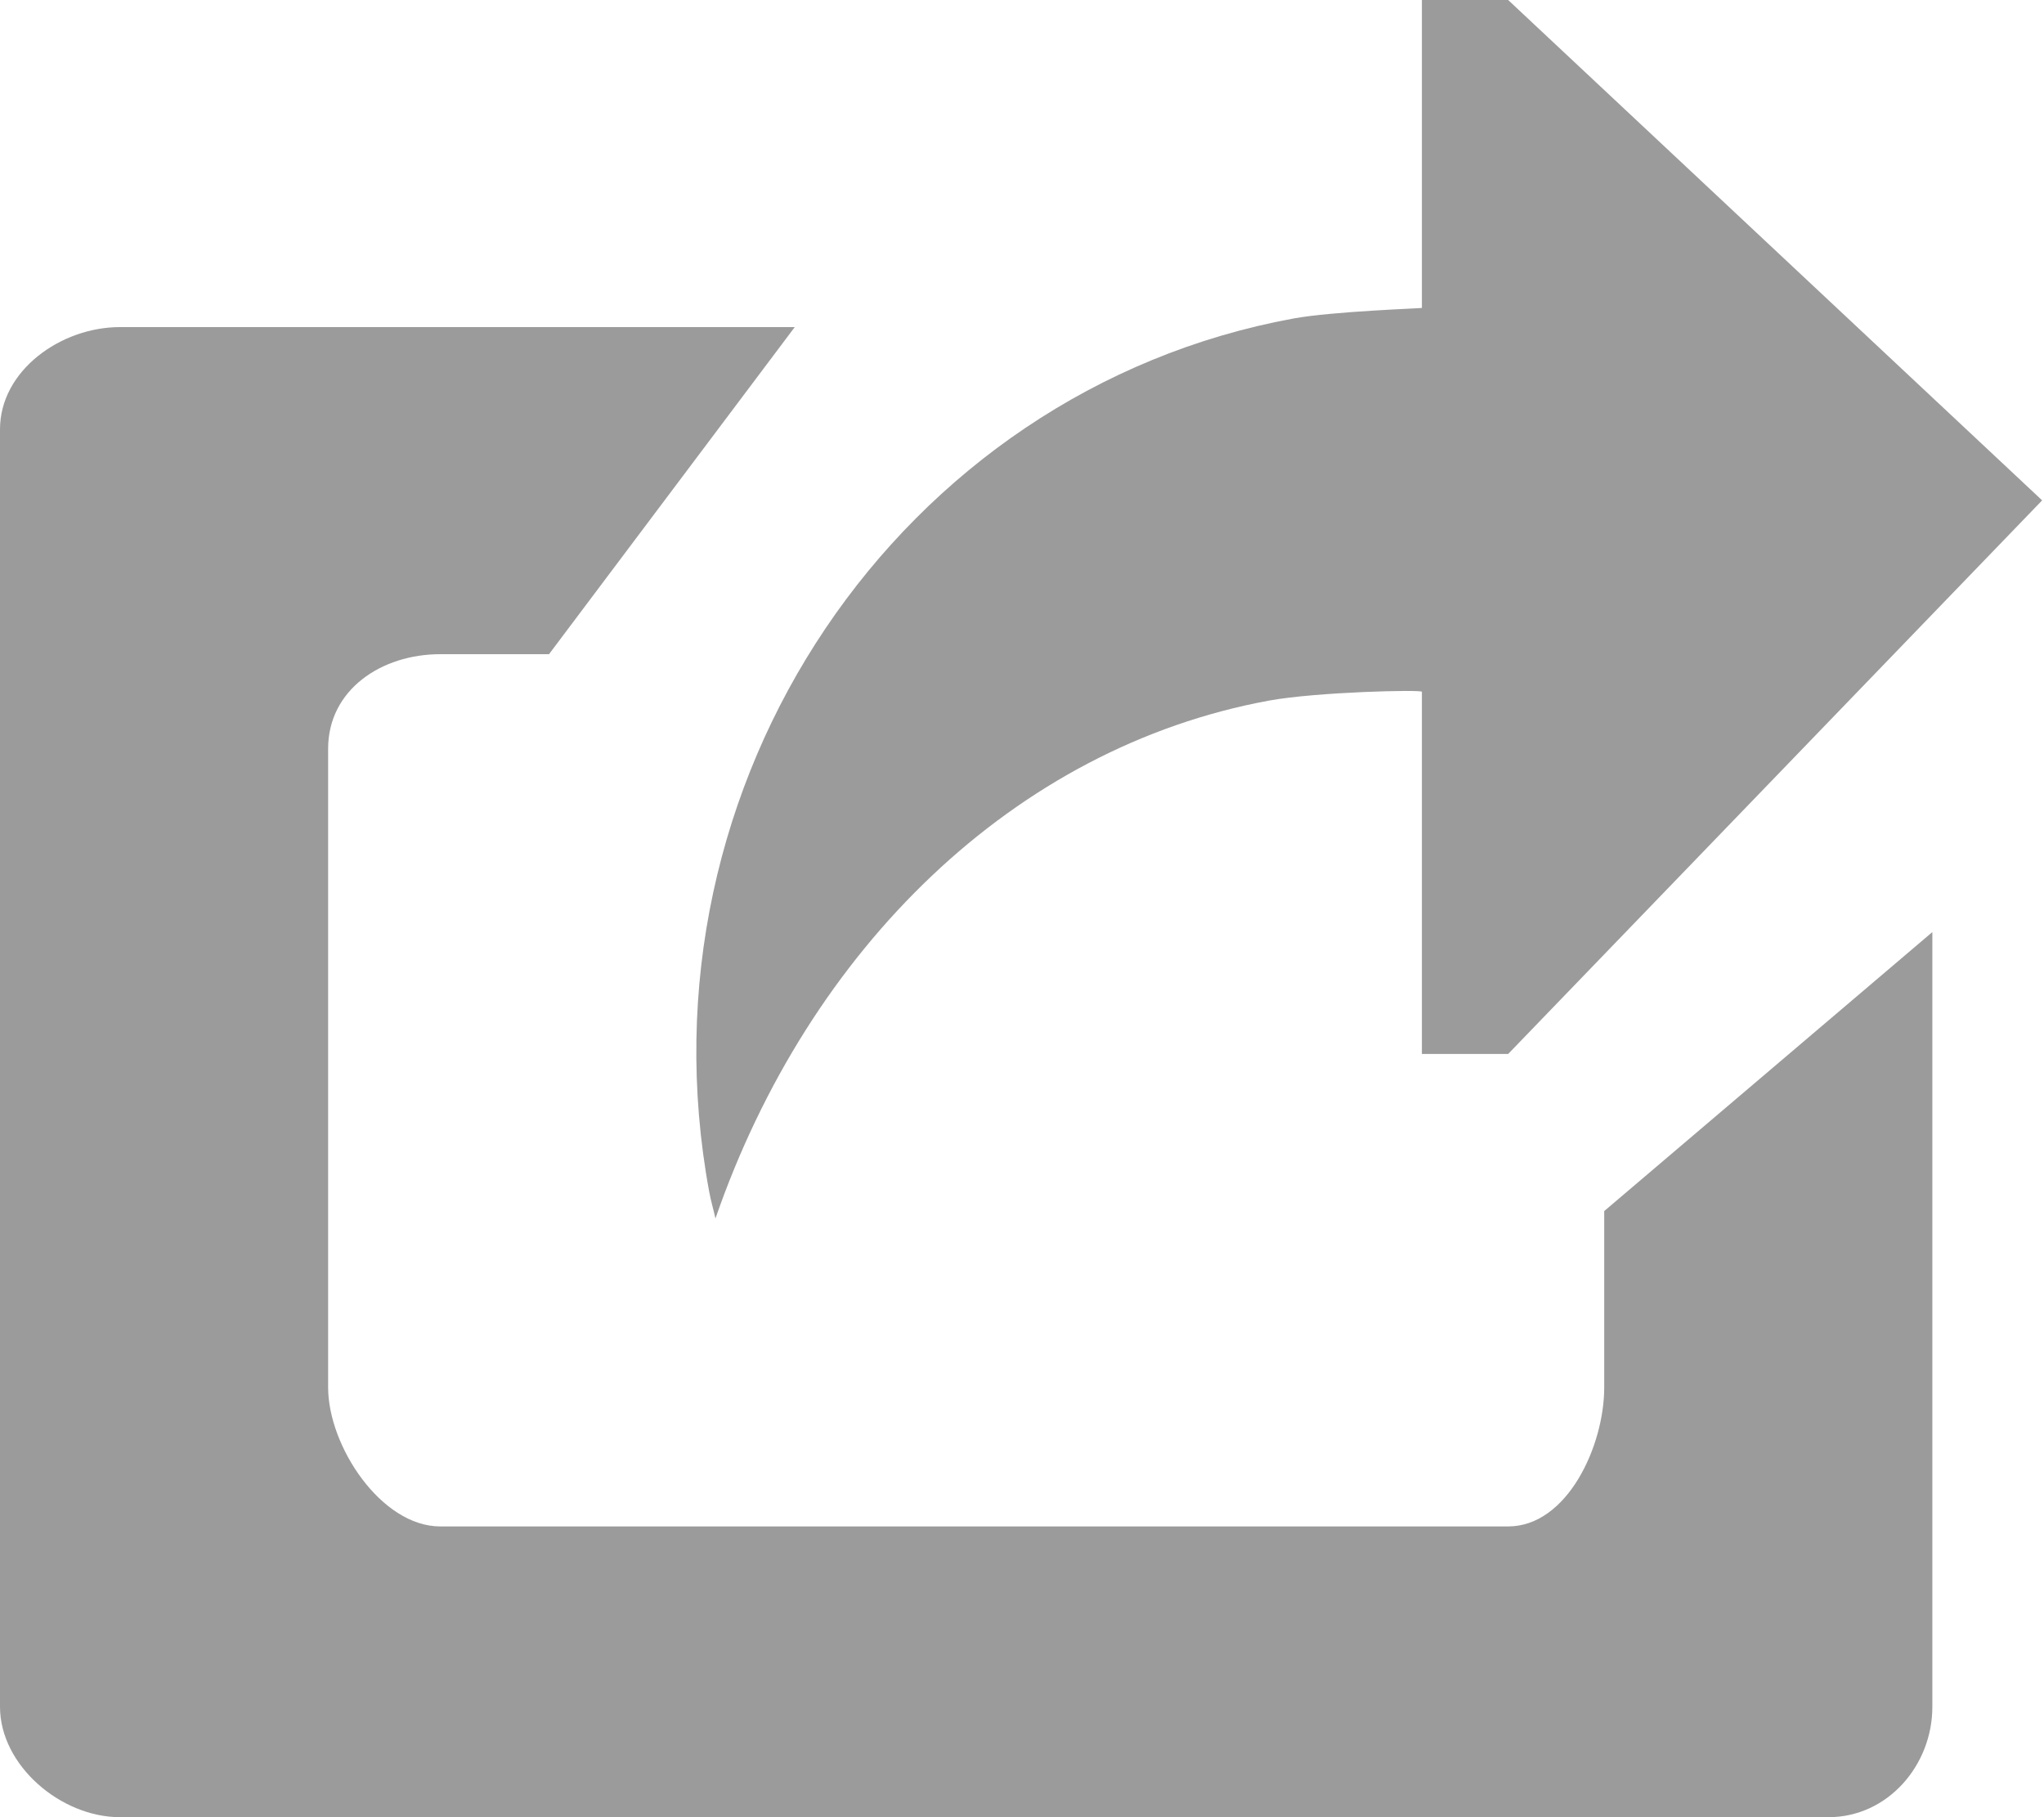 <svg width="45px" height="40px" viewBox="656 63 45 40" version="1.1" 
    xmlns="http://www.w3.org/2000/svg" 
    xmlns:xlink="http://www.w3.org/1999/xlink">
    <!-- Generator: Sketch 41.2 (35397) - http://www.bohemiancoding.com/sketch -->
    <desc>Created with Sketch.</desc>
    <defs></defs>
    <g id="分享" stroke="none" stroke-width="1" fill="none" fill-rule="evenodd" transform="translate(656, 63)">
        <g id="Group" fill="#9B9B9B">
            <path d="M35.318,30.54 C35.318,31.833 34.501,33.6 33.203,33.6 L9.692,33.6 C8.394,33.6 7.224,31.833 7.224,30.54 L7.224,16.48 C7.224,15.185 8.394,14.4 9.693,14.4 L12.087,14.4 L17.497,7.2 L2.64,7.2 C1.341,7.2 0,8.156 0,9.45 L0,37.57 C0,38.862 1.341,40 2.64,40 L40.255,40 C41.555,40 42.542,38.862 42.542,37.57 L42.542,20.517 L35.318,26.658 L35.318,30.54 Z" id="Shape"></path>
            <path d="M15.614,26.236 C15.651,26.434 15.708,26.624 15.751,26.821 C17.81,20.876 22.334,16.452 27.936,15.422 C28.985,15.23 31.304,15.176 31.304,15.228 L31.304,23.2 L33.203,23.2 L44.959,11.014 L33.203,0 L31.304,0 L31.304,6.778 C31.304,6.788 29.345,6.851 28.47,7.012 C19.823,8.602 13.943,17.207 15.614,26.236 Z" id="Shape"></path>
        </g>
    </g>
</svg>